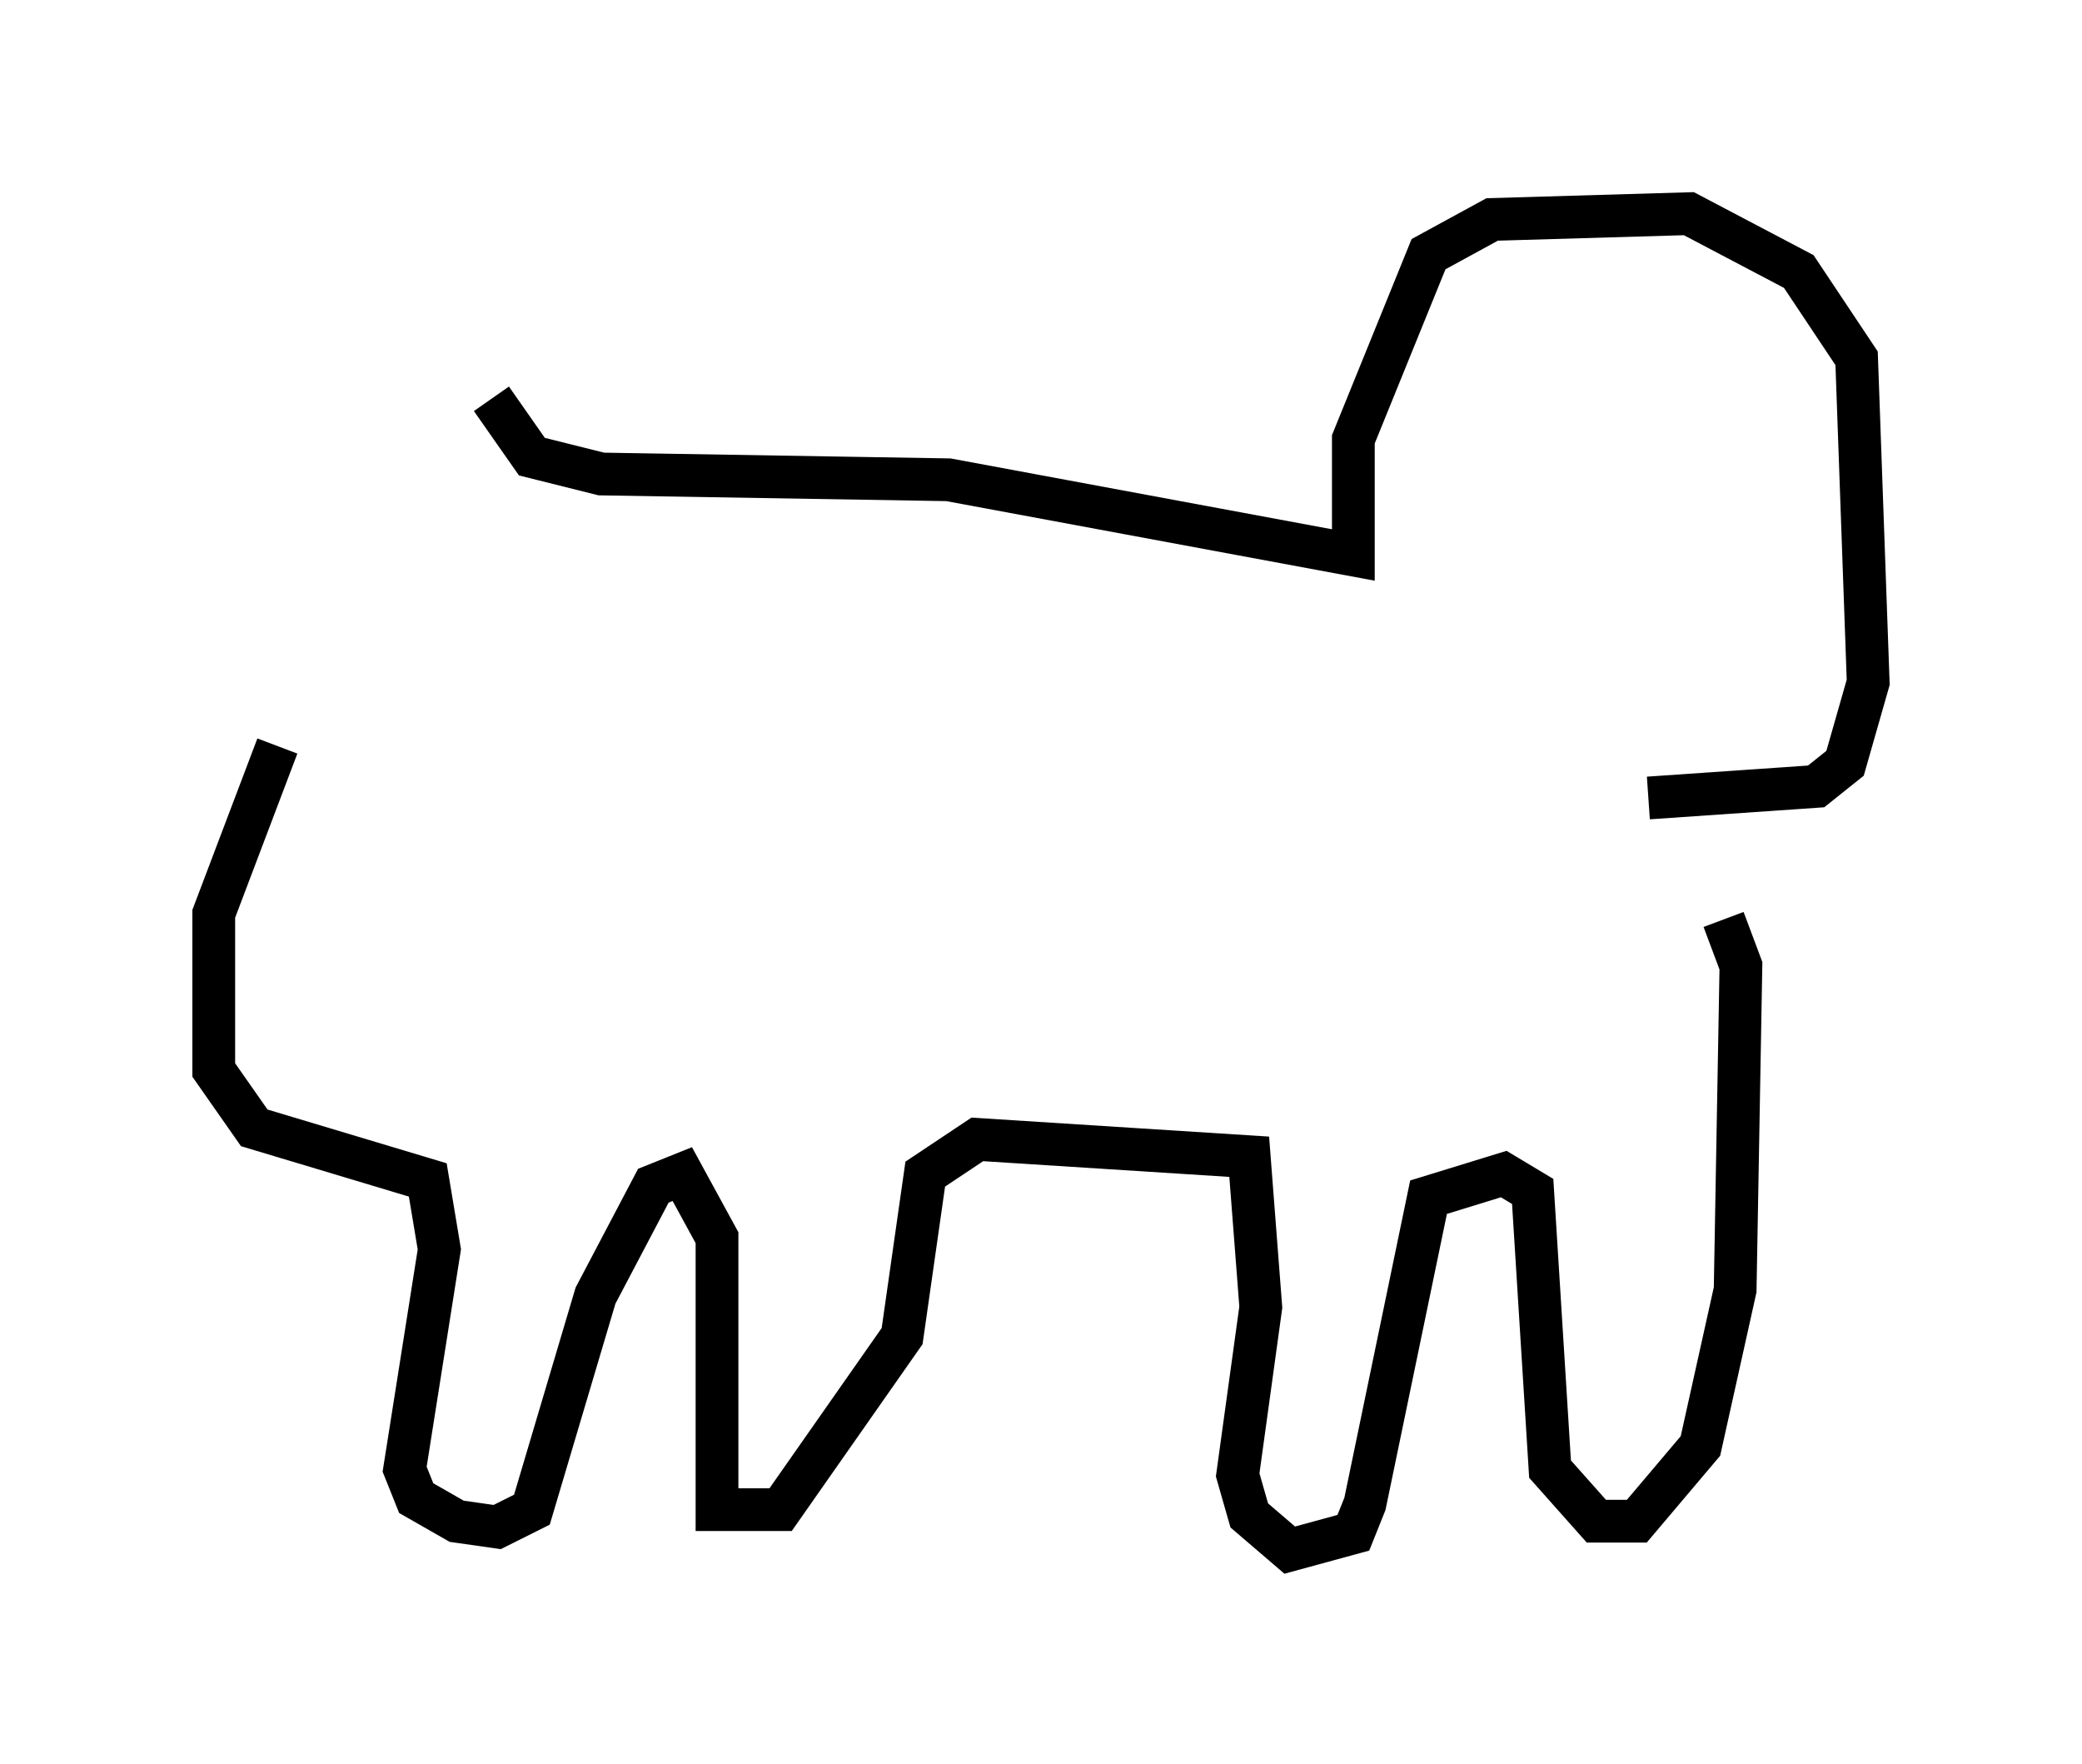 <?xml version="1.0" encoding="utf-8" ?>
<svg baseProfile="full" height="41.258" version="1.1" width="48.701" xmlns="http://www.w3.org/2000/svg" xmlns:ev="http://www.w3.org/2001/xml-events" xmlns:xlink="http://www.w3.org/1999/xlink"><defs /><rect fill="white" height="41.258" width="48.701" x="0" y="0" /><path d="M11.901, 12.848 m-5.413, 4.601 l-1.488, 3.924 0.0, 3.654 l0.947, 1.353 4.059, 1.218 l0.271, 1.624 -0.812, 5.142 l0.271, 0.677 0.947, 0.541 l0.947, 0.135 0.812, -0.406 l1.488, -5.007 1.353, -2.571 l0.677, -0.271 0.812, 1.488 l0.0, 6.36 1.488, 0.0 l2.842, -4.059 0.541, -3.789 l1.218, -0.812 6.36, 0.406 l0.271, 3.518 -0.541, 3.924 l0.271, 0.947 0.947, 0.812 l1.488, -0.406 0.271, -0.677 l1.488, -7.172 1.759, -0.541 l0.677, 0.406 0.406, 6.495 l1.083, 1.218 0.947, 0.0 l1.488, -1.759 0.812, -3.654 l0.135, -7.578 -0.406, -1.083 m-28.822, -12.178 l0.947, 1.353 1.624, 0.406 l8.119, 0.135 9.472, 1.759 l0.0, -2.706 1.759, -4.33 l1.488, -0.812 4.601, -0.135 l2.571, 1.353 1.353, 2.03 l0.271, 7.578 -0.541, 1.894 l-0.677, 0.541 -3.924, 0.271 " fill="none" stroke="black" stroke-width="1" /></svg>